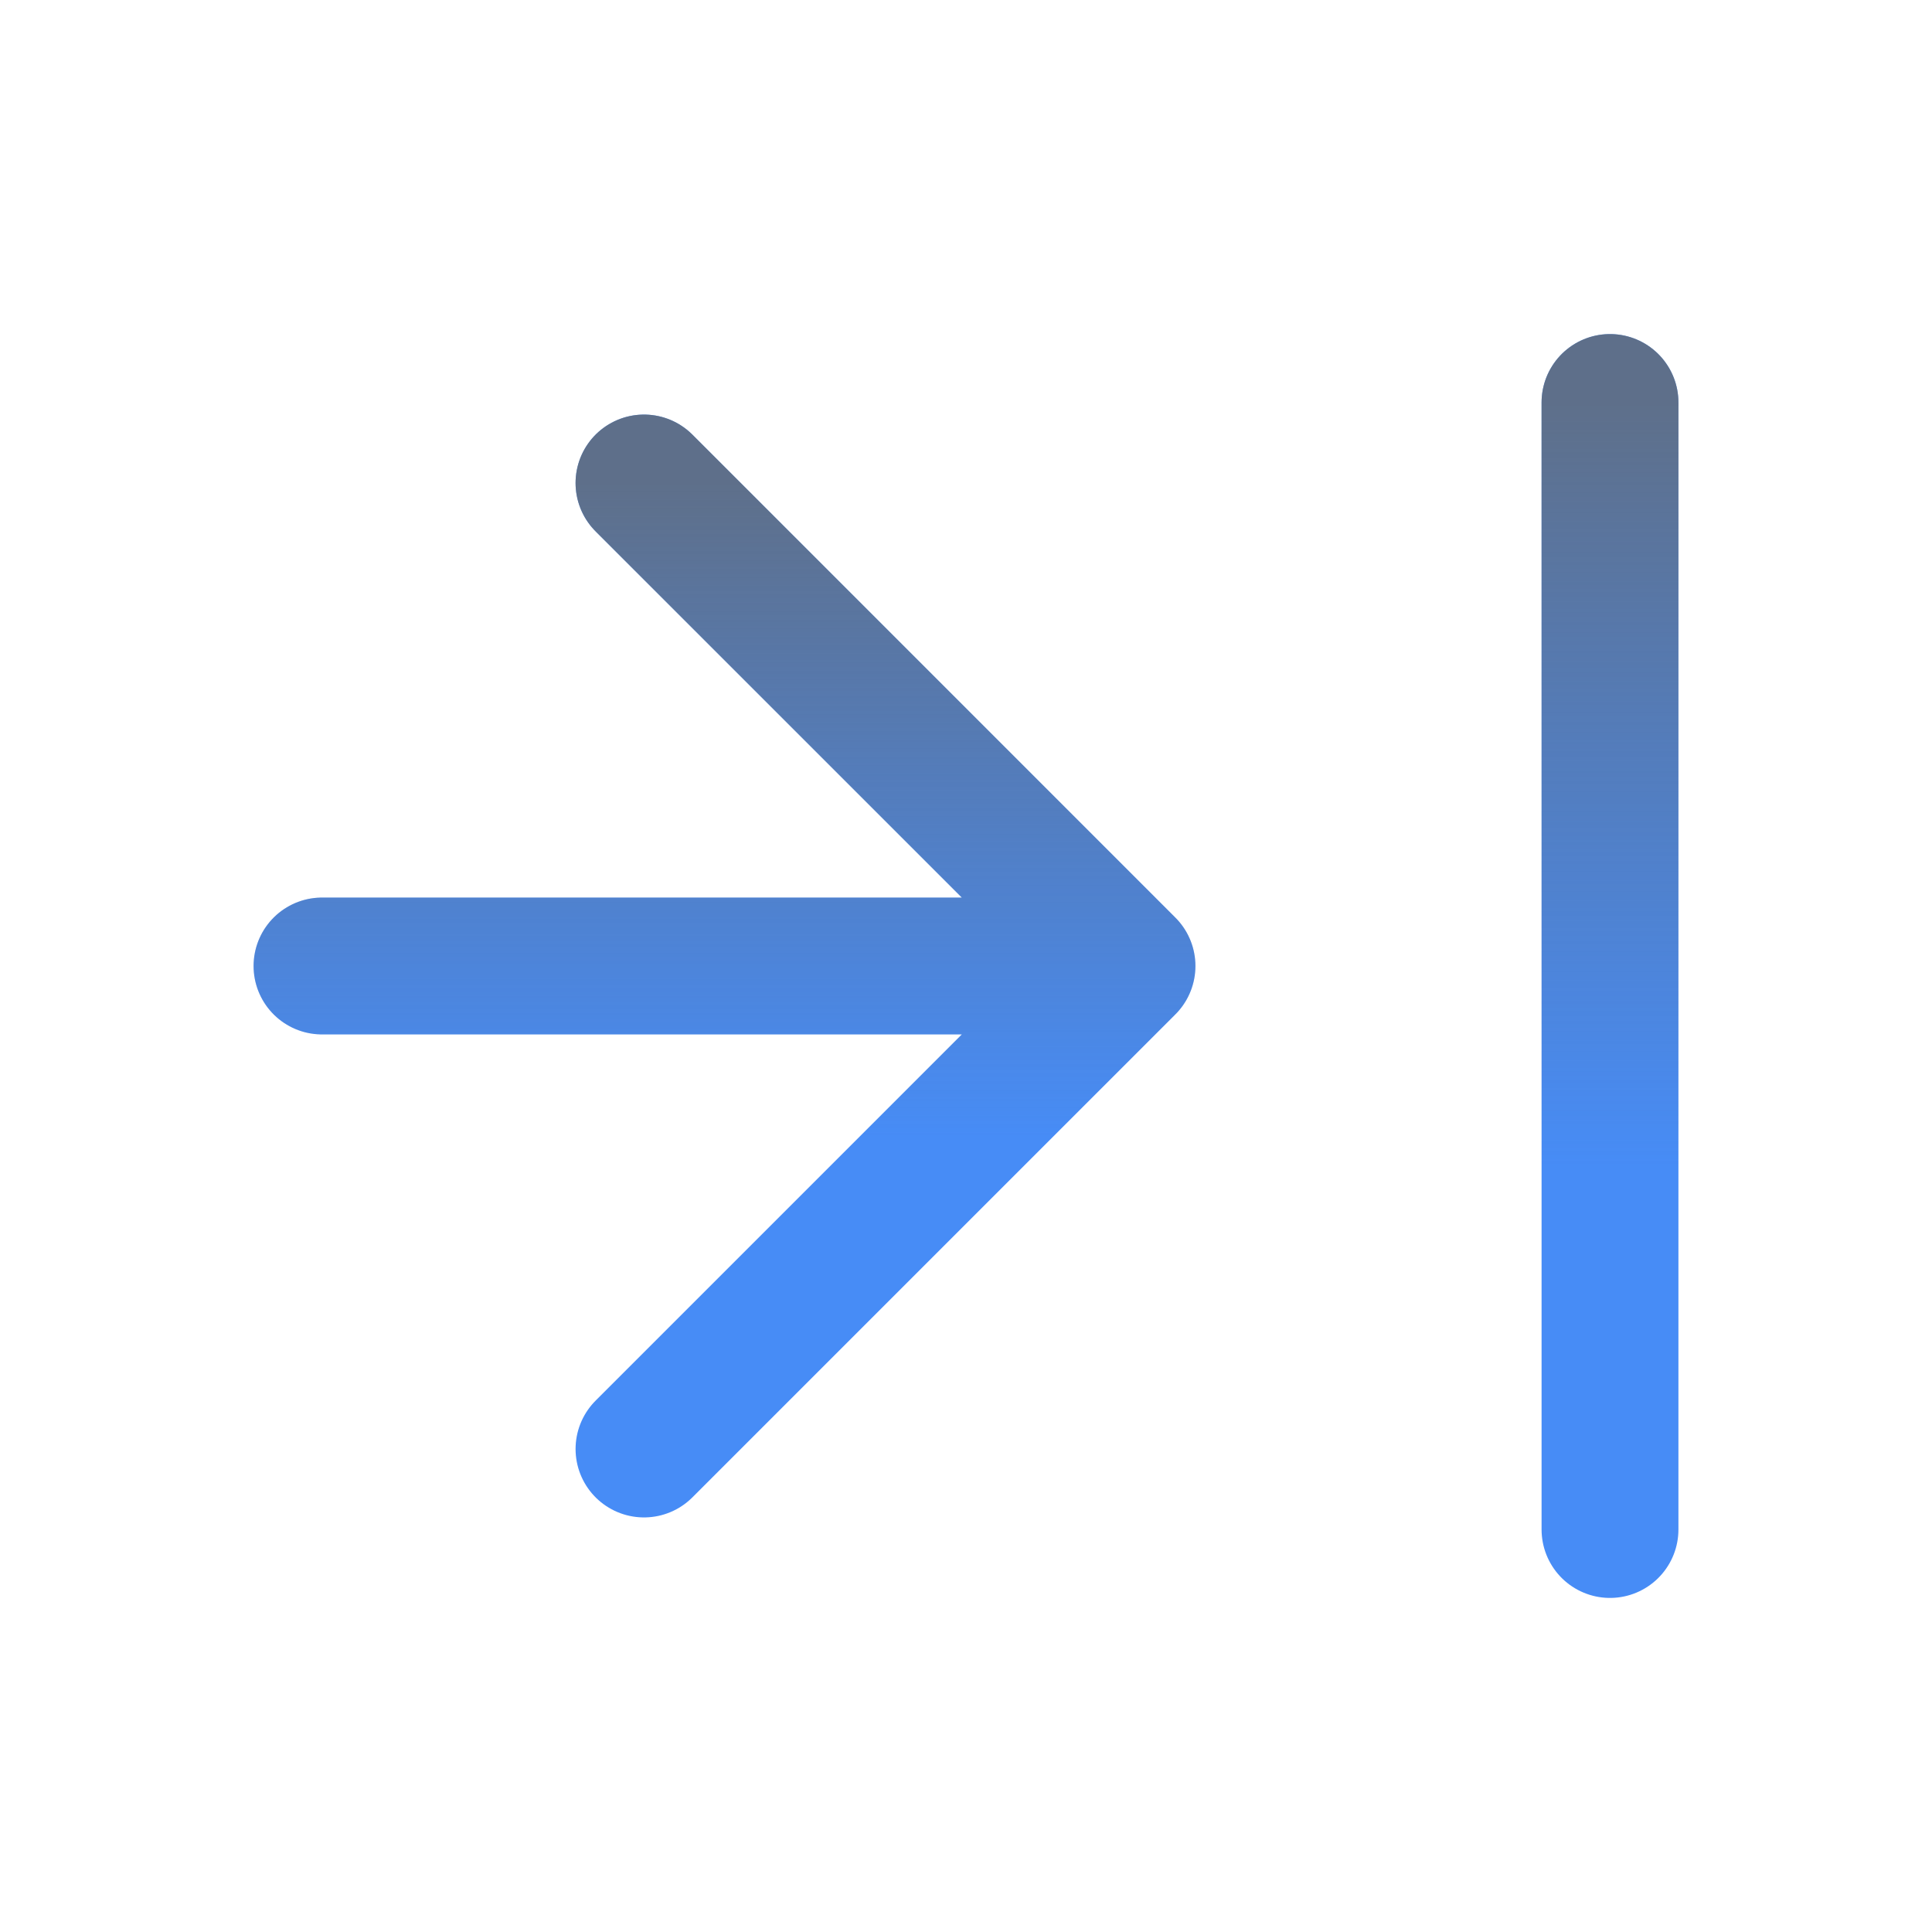 <svg width="24" height="24" viewBox="0 0 24 24" fill="none" xmlns="http://www.w3.org/2000/svg">
<path d="M8 6L14 12M14 12L8 18M14 12H4" stroke="#478CF6" stroke-width="1.7" stroke-linecap="round" stroke-linejoin="round"/>
<path d="M8 6L14 12M14 12L8 18M14 12H4" stroke="url(#paint0_linear_104_263)" stroke-opacity="0.75" stroke-width="1.7" stroke-linecap="round" stroke-linejoin="round" style="mix-blend-mode:overlay"/>
<path d="M20 5L20 19" stroke="#478CF6" stroke-width="1.7" stroke-linecap="round"/>
<path d="M20 5L20 19" stroke="url(#paint1_linear_104_263)" stroke-opacity="0.75" stroke-width="1.7" stroke-linecap="round" style="mix-blend-mode:overlay"/>
<defs>
<linearGradient id="paint0_linear_104_263" x1="9" y1="6" x2="9" y2="18" gradientUnits="userSpaceOnUse">
<stop stop-color="#666666"/>
<stop offset="0.677" stop-color="#666666" stop-opacity="0"/>
</linearGradient>
<linearGradient id="paint1_linear_104_263" x1="20.5" y1="5" x2="20.5" y2="19" gradientUnits="userSpaceOnUse">
<stop stop-color="#666666"/>
<stop offset="0.677" stop-color="#666666" stop-opacity="0"/>
</linearGradient>
</defs>
</svg>

